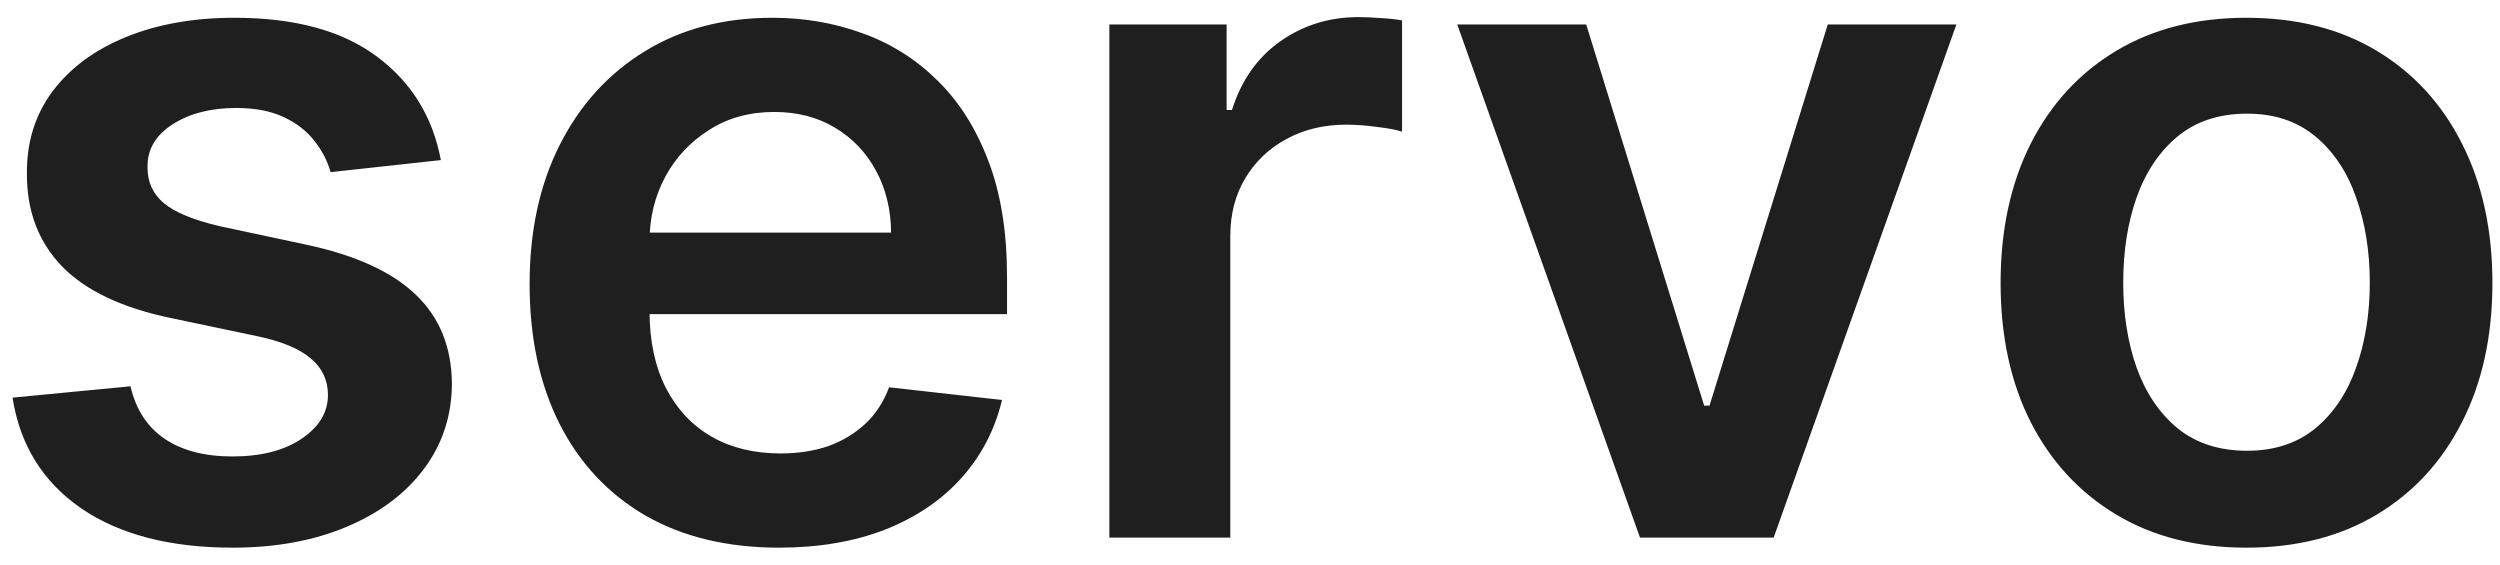 <svg width="93" height="21" viewBox="0 0 93 21" fill="none" xmlns="http://www.w3.org/2000/svg">
<path d="M16.401 5.955L12.299 6.403C12.183 5.988 11.98 5.599 11.69 5.234C11.408 4.87 11.027 4.576 10.546 4.352C10.066 4.128 9.478 4.016 8.782 4.016C7.845 4.016 7.058 4.219 6.42 4.625C5.79 5.031 5.48 5.558 5.488 6.204C5.48 6.759 5.683 7.211 6.097 7.559C6.52 7.907 7.216 8.192 8.185 8.416L11.441 9.112C13.248 9.502 14.59 10.119 15.468 10.964C16.355 11.809 16.802 12.915 16.811 14.283C16.802 15.484 16.45 16.545 15.754 17.465C15.066 18.376 14.11 19.088 12.883 19.602C11.657 20.116 10.248 20.373 8.657 20.373C6.321 20.373 4.44 19.884 3.015 18.906C1.589 17.92 0.74 16.549 0.467 14.792L4.854 14.37C5.053 15.231 5.476 15.882 6.122 16.321C6.768 16.76 7.609 16.98 8.645 16.98C9.714 16.98 10.571 16.76 11.218 16.321C11.872 15.882 12.2 15.339 12.2 14.693C12.2 14.146 11.988 13.694 11.566 13.338C11.151 12.982 10.505 12.708 9.627 12.518L6.37 11.834C4.539 11.453 3.184 10.811 2.306 9.908C1.428 8.996 0.993 7.844 1.001 6.452C0.993 5.276 1.312 4.257 1.958 3.395C2.613 2.525 3.52 1.854 4.68 1.381C5.848 0.901 7.195 0.661 8.719 0.661C10.957 0.661 12.717 1.137 14.002 2.09C15.294 3.043 16.094 4.331 16.401 5.955ZM28.973 20.373C27.058 20.373 25.405 19.975 24.013 19.18C22.63 18.376 21.565 17.241 20.819 15.774C20.073 14.299 19.701 12.563 19.701 10.566C19.701 8.603 20.073 6.879 20.819 5.396C21.573 3.904 22.625 2.744 23.976 1.916C25.327 1.079 26.913 0.661 28.736 0.661C29.913 0.661 31.023 0.851 32.067 1.232C33.12 1.605 34.048 2.185 34.851 2.972C35.663 3.759 36.301 4.762 36.765 5.98C37.23 7.19 37.462 8.632 37.462 10.305V11.685H21.813V8.652H33.149C33.14 7.791 32.954 7.024 32.589 6.353C32.225 5.674 31.715 5.139 31.061 4.75C30.414 4.36 29.66 4.165 28.799 4.165C27.879 4.165 27.071 4.389 26.375 4.837C25.679 5.276 25.136 5.856 24.747 6.577C24.366 7.289 24.171 8.072 24.163 8.926V11.573C24.163 12.684 24.366 13.636 24.771 14.432C25.177 15.219 25.745 15.824 26.474 16.246C27.203 16.661 28.057 16.868 29.035 16.868C29.689 16.868 30.282 16.777 30.812 16.595C31.342 16.404 31.802 16.126 32.192 15.762C32.581 15.397 32.875 14.945 33.074 14.407L37.275 14.879C37.01 15.99 36.504 16.959 35.759 17.788C35.021 18.608 34.077 19.246 32.925 19.702C31.773 20.149 30.456 20.373 28.973 20.373ZM41.268 20V0.909H45.63V4.091H45.829C46.177 2.989 46.774 2.14 47.619 1.543C48.472 0.938 49.446 0.636 50.54 0.636C50.788 0.636 51.066 0.648 51.373 0.673C51.688 0.69 51.949 0.719 52.156 0.76V4.899C51.965 4.832 51.663 4.774 51.248 4.725C50.842 4.667 50.449 4.638 50.068 4.638C49.247 4.638 48.51 4.816 47.855 5.172C47.209 5.52 46.699 6.005 46.326 6.626C45.954 7.248 45.767 7.965 45.767 8.777V20H41.268ZM72.778 0.909L65.98 20H61.008L54.209 0.909H59.007L63.395 15.091H63.593L67.993 0.909H72.778ZM83.57 20.373C81.706 20.373 80.09 19.963 78.723 19.142C77.355 18.322 76.295 17.174 75.541 15.7C74.795 14.225 74.422 12.501 74.422 10.529C74.422 8.557 74.795 6.829 75.541 5.346C76.295 3.863 77.355 2.711 78.723 1.891C80.09 1.071 81.706 0.661 83.57 0.661C85.434 0.661 87.05 1.071 88.417 1.891C89.784 2.711 90.841 3.863 91.587 5.346C92.341 6.829 92.718 8.557 92.718 10.529C92.718 12.501 92.341 14.225 91.587 15.7C90.841 17.174 89.784 18.322 88.417 19.142C87.05 19.963 85.434 20.373 83.57 20.373ZM83.595 16.768C84.606 16.768 85.451 16.491 86.13 15.936C86.81 15.372 87.315 14.618 87.647 13.674C87.986 12.729 88.156 11.677 88.156 10.517C88.156 9.348 87.986 8.292 87.647 7.347C87.315 6.394 86.81 5.636 86.13 5.073C85.451 4.509 84.606 4.228 83.595 4.228C82.559 4.228 81.697 4.509 81.01 5.073C80.33 5.636 79.82 6.394 79.481 7.347C79.149 8.292 78.984 9.348 78.984 10.517C78.984 11.677 79.149 12.729 79.481 13.674C79.82 14.618 80.33 15.372 81.01 15.936C81.697 16.491 82.559 16.768 83.595 16.768Z" fill="#1F1F1F"/>
</svg>
